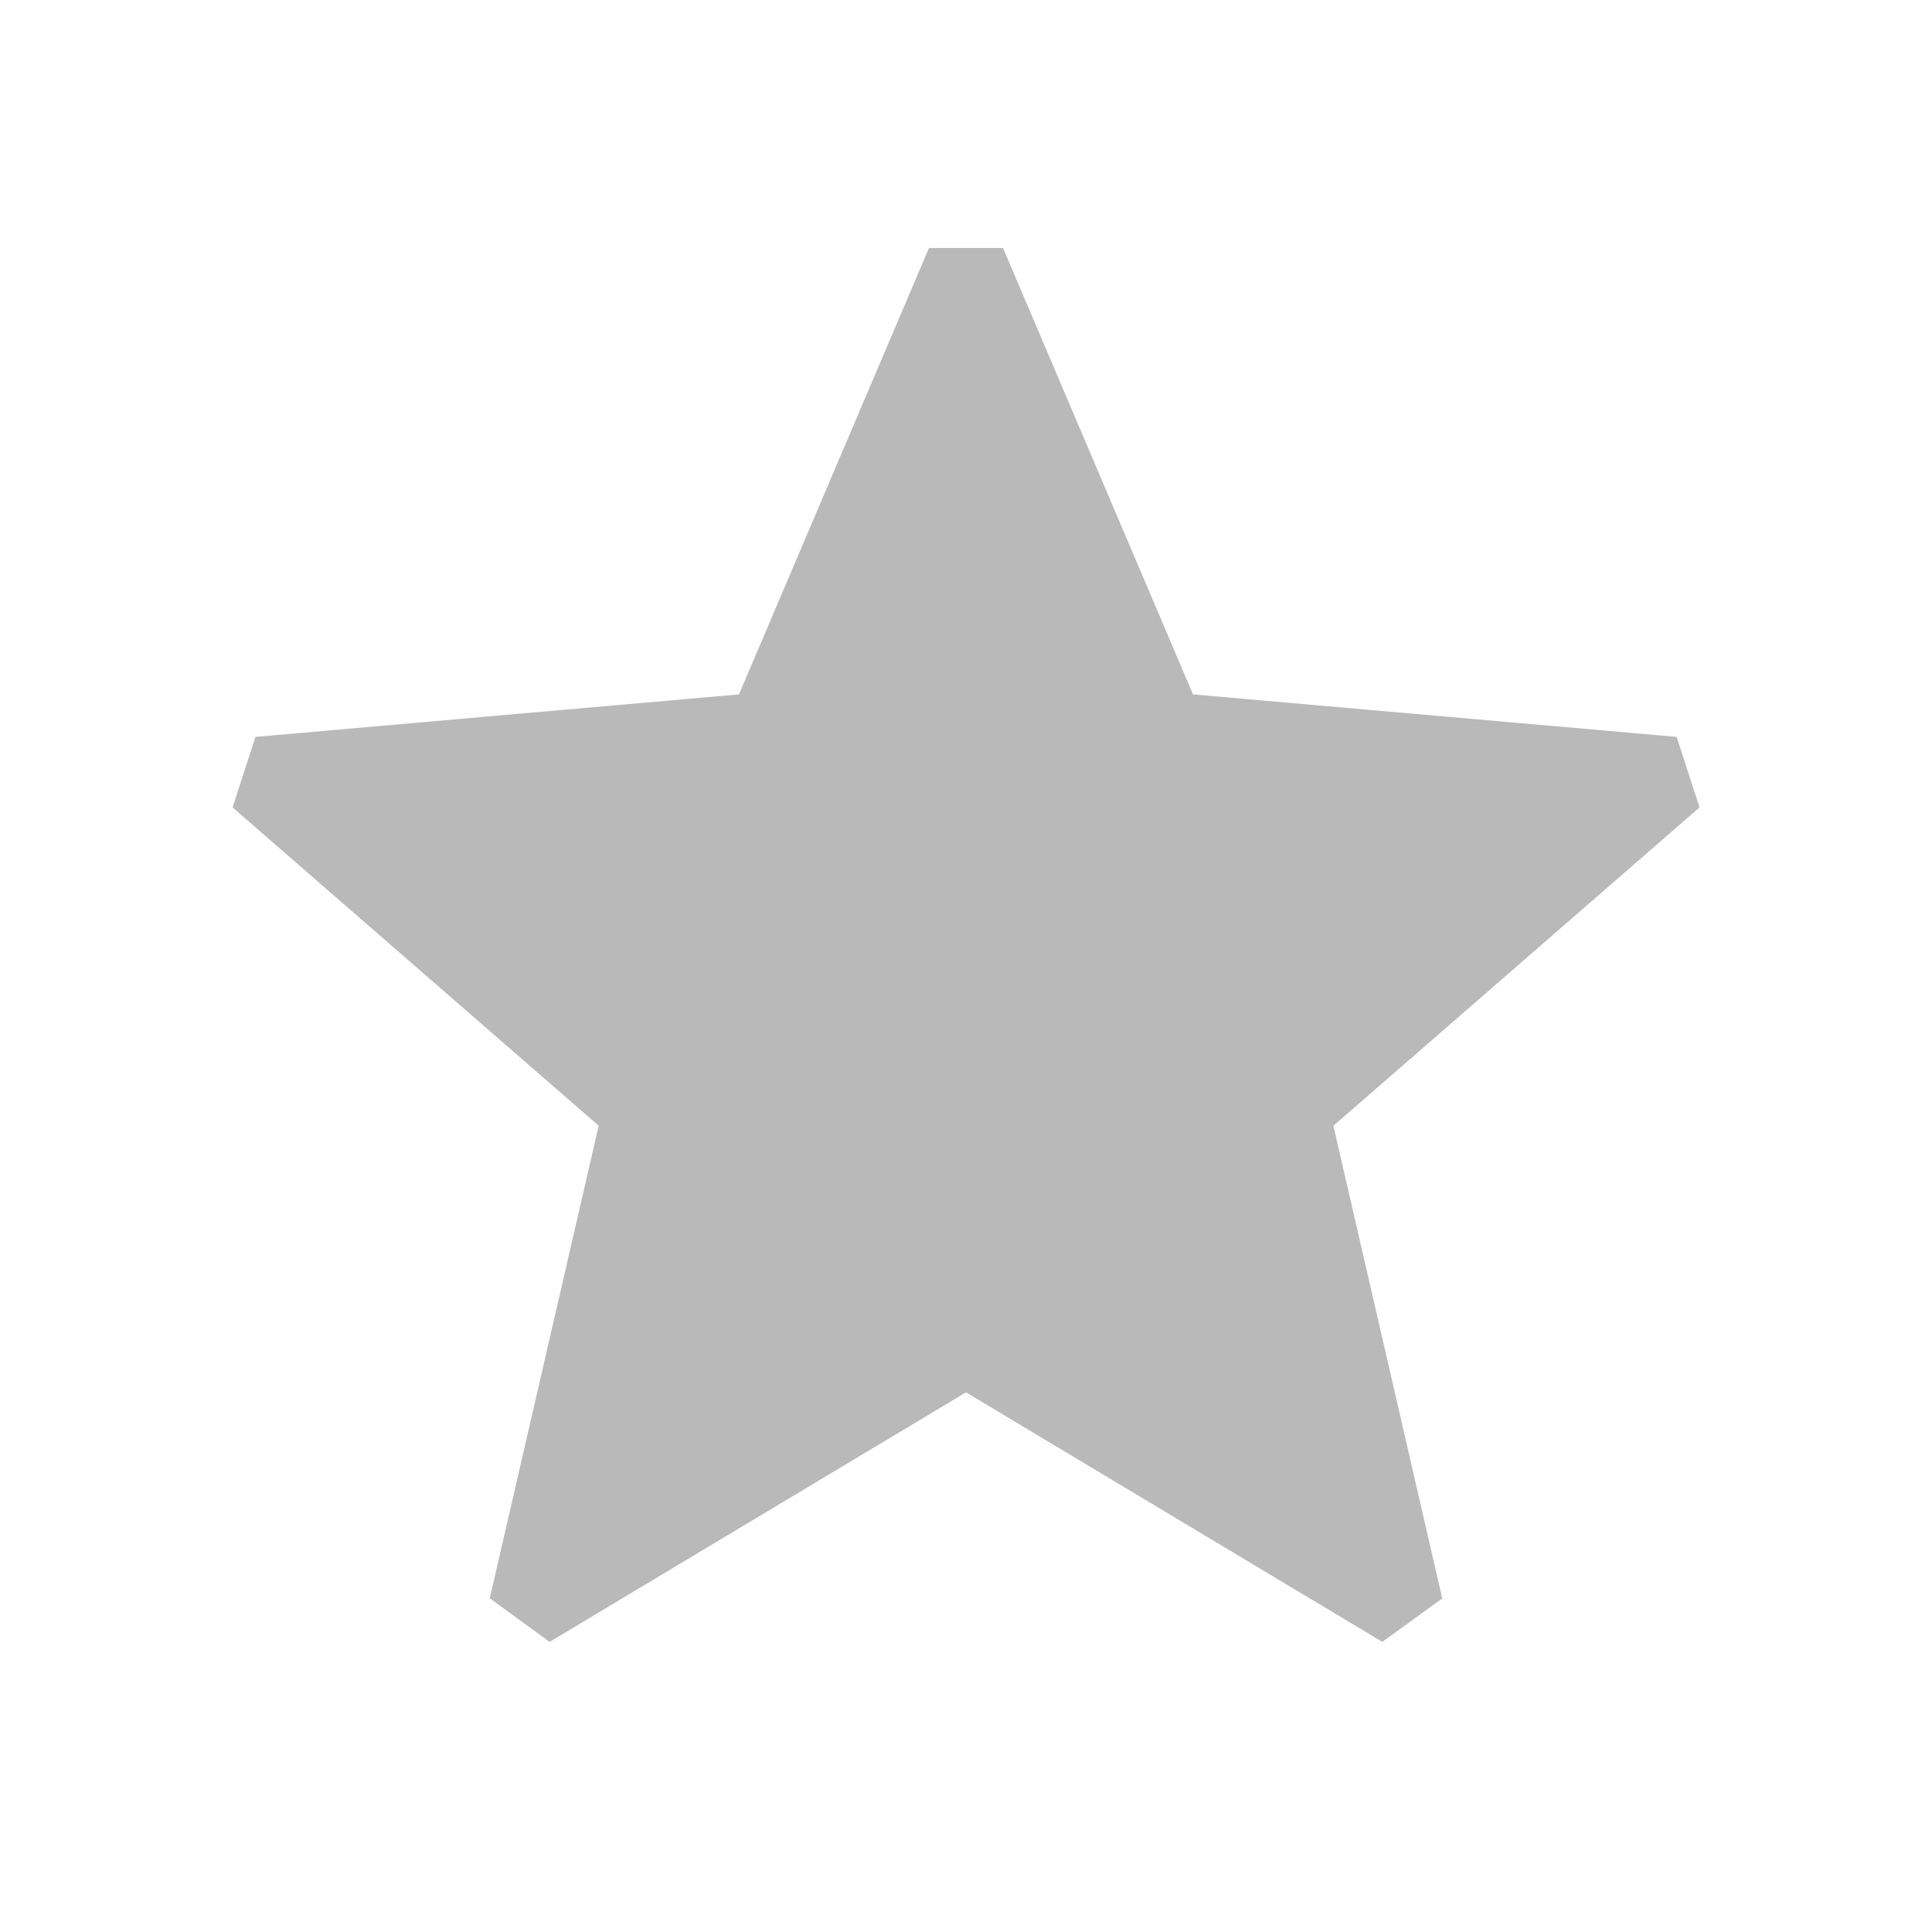 <svg xmlns:xlink="http://www.w3.org/1999/xlink" xmlns="http://www.w3.org/2000/svg" viewBox="0 0 24 24" aria-labelledby="clgcorestarfill-not-a-fan" role="img" focusable="false" width="20" height="20">
  <path d="M20.828 9.154l-6.008-.528-2.36-5.545h-.92L9.18 8.626l-6.007.528-.284.876 4.548 3.954-1.353 5.871.744.541 5.172-3.1 5.172 3.1.744-.54-1.352-5.871 4.548-3.955-.284-.876z" fill="#b9b9b9bf"></path>
<title id="clgcorestarfill-not-a-fan">Not a fan</title></svg>
